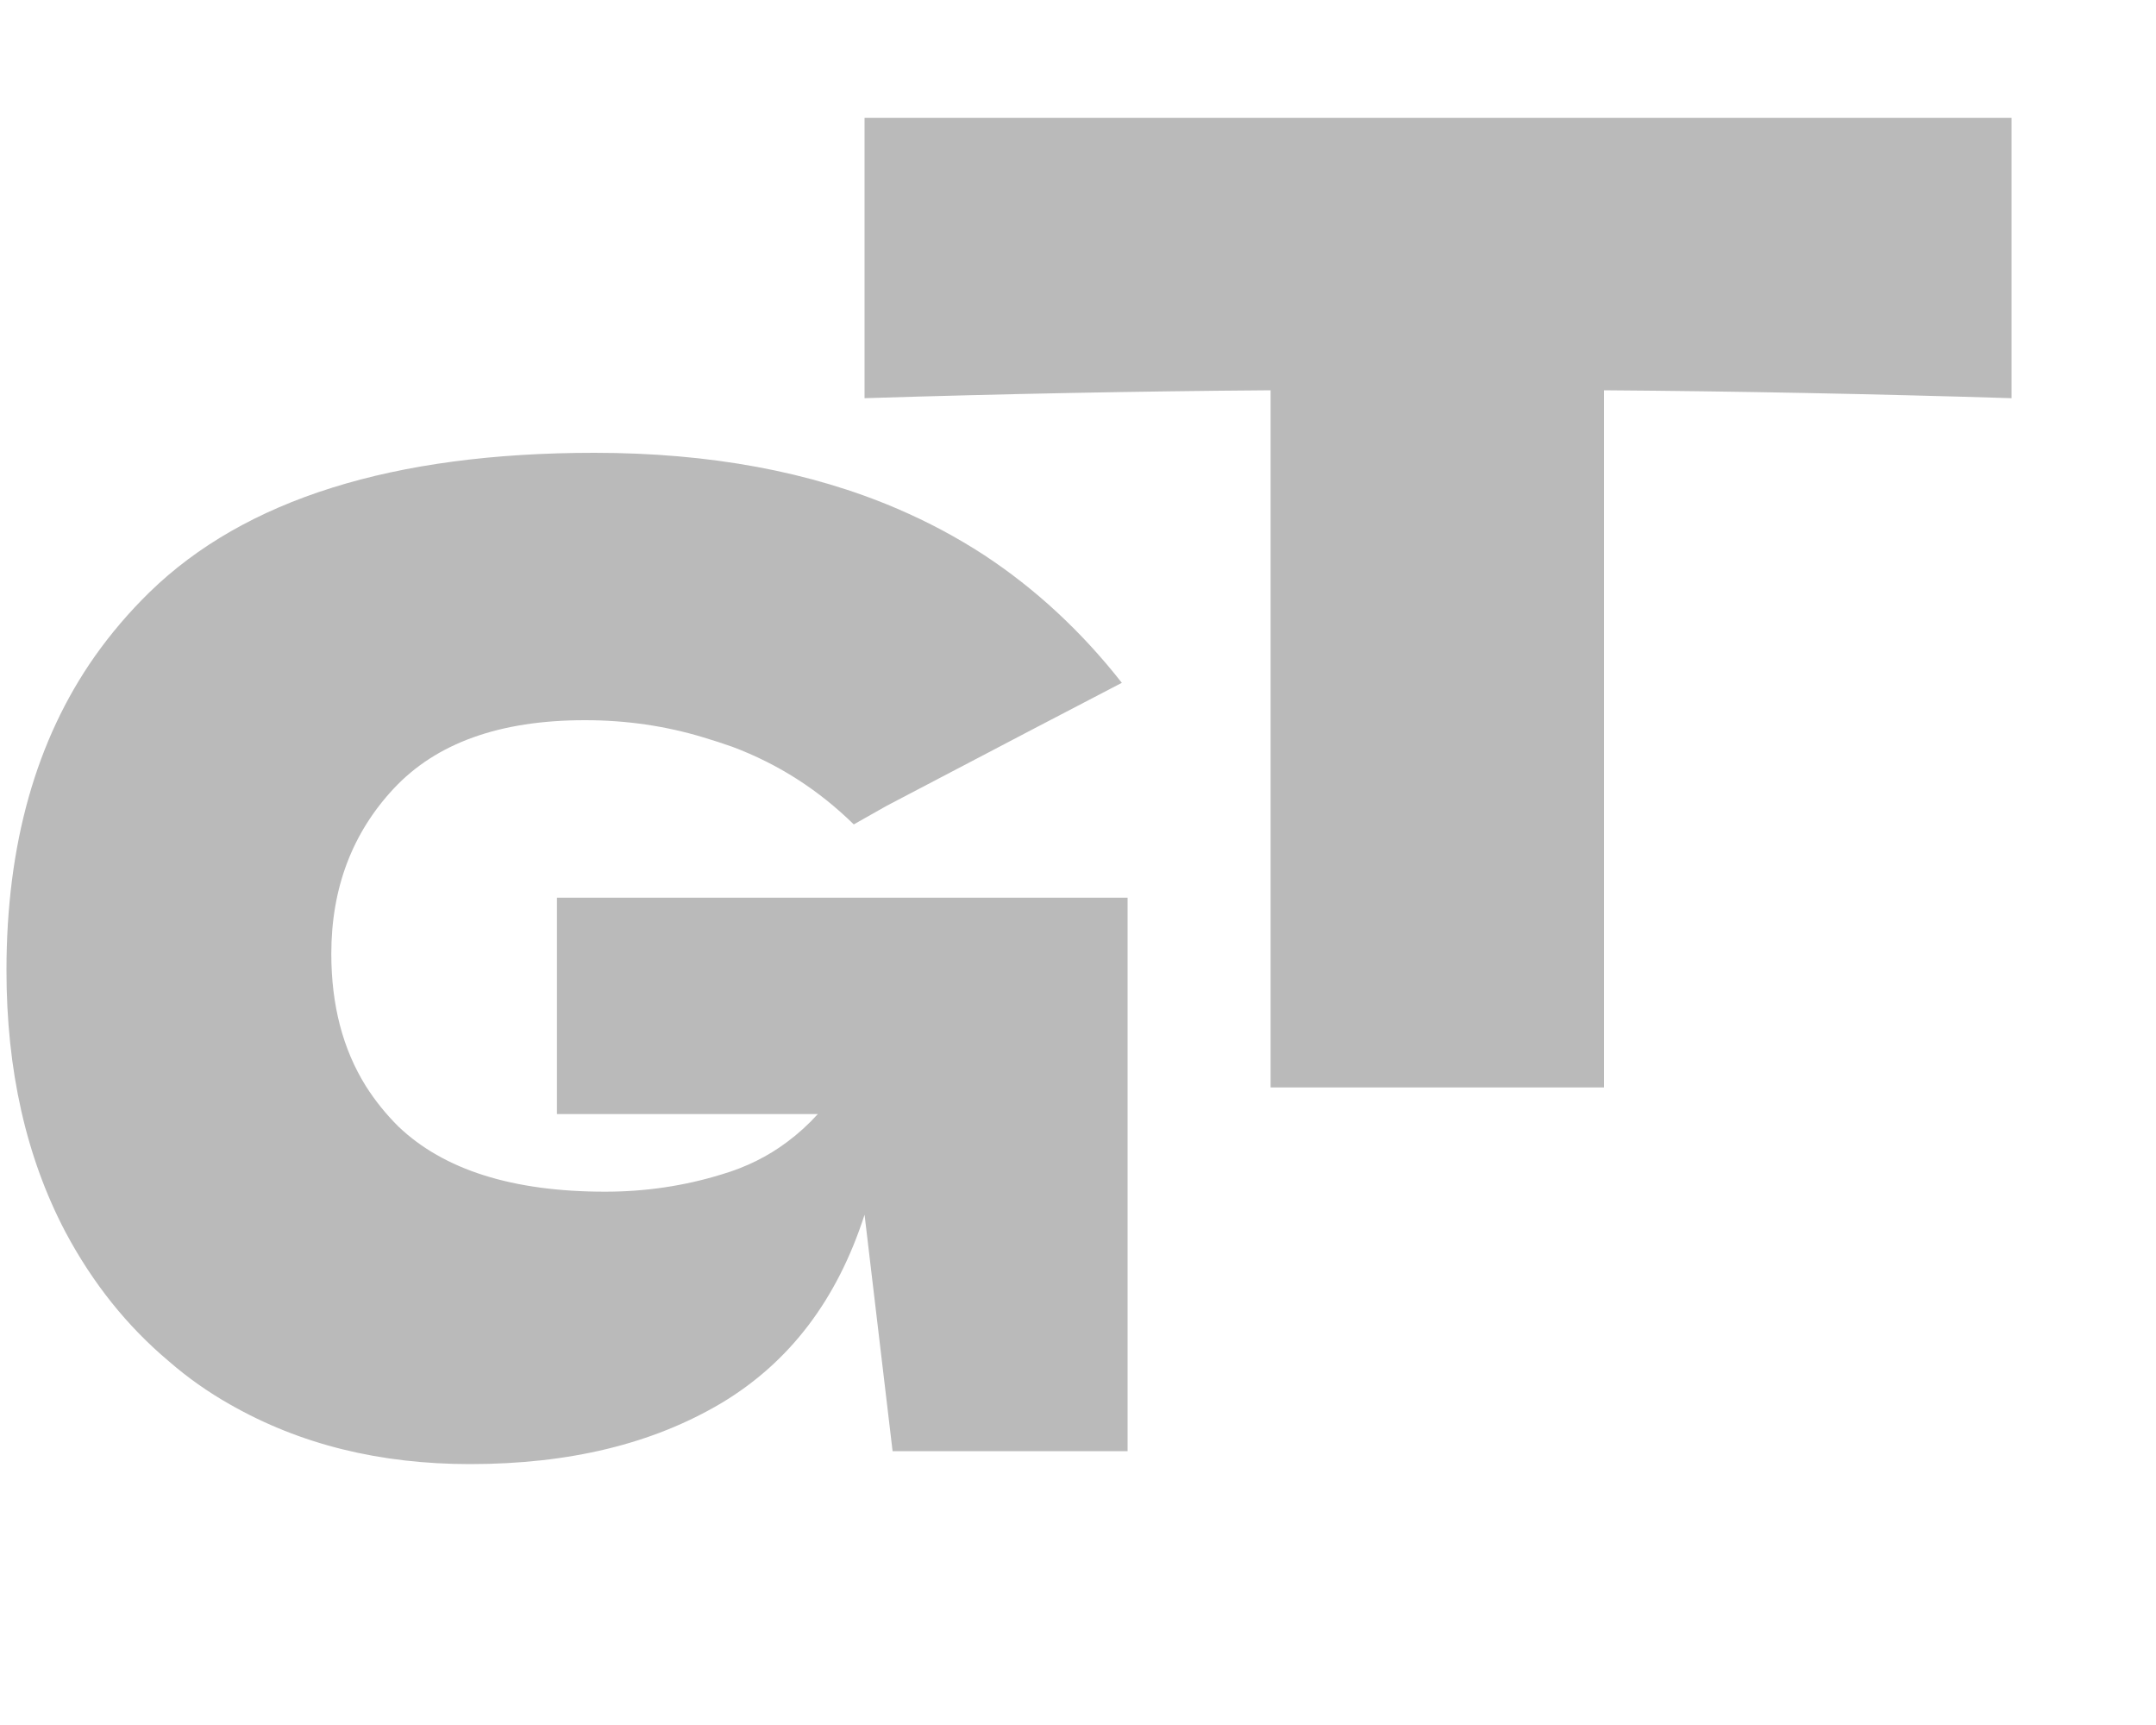 <svg width="30" height="24" viewBox="0 0 30 24" fill="none" xmlns="http://www.w3.org/2000/svg" xmlns:xlink="http://www.w3.org/1999/xlink">
	<desc>
			Created with Pixso.
	</desc>
	<defs>
		<clipPath id="clip12_129">
			<rect id="Frame 33" width="30" height="24" transform="translate(-0.952 -0.988)" fill="white" fill-opacity="0"/>
		</clipPath>
	</defs>
	<rect id="Frame 33" width="30" height="24" transform="translate(-0.952 -0.988)" fill="#FFFFFF" fill-opacity="0"/>
	<g clip-path="url(#clip12_129)">
		<path id="GT" d="M22.32 5.43Q25.07 5.45 27.99 5.54L27.99 1.64L12.03 1.64L12.03 5.54Q14.91 5.45 17.68 5.43L17.68 15.13L22.32 15.13L22.32 5.43ZM15.69 12.49L7.75 12.49L7.75 15.5L11.38 15.5Q11.18 15.72 10.95 15.89Q10.55 16.19 10.04 16.34C9.52 16.5 8.98 16.58 8.42 16.58Q6.49 16.58 5.54 15.67Q5.28 15.41 5.09 15.11Q4.61 14.34 4.61 13.27C4.61 12.36 4.9 11.59 5.48 10.97C6.07 10.34 6.95 10.02 8.14 10.02Q9 10.02 9.79 10.26Q9.99 10.32 10.19 10.39C10.83 10.63 11.39 10.99 11.88 11.47L12.34 11.21Q14.78 9.93 15.61 9.5Q14.77 8.43 13.69 7.72Q13.12 7.35 12.49 7.08C11.28 6.56 9.87 6.3 8.27 6.3Q4.07 6.3 2.08 8.24Q1.66 8.65 1.32 9.13Q0.09 10.88 0.09 13.5Q0.09 15.58 0.91 17.14Q1.48 18.21 2.35 18.94Q2.74 19.28 3.2 19.54C4.18 20.1 5.29 20.37 6.54 20.37C7.92 20.37 9.08 20.09 10.04 19.52C10.99 18.95 11.65 18.08 12.03 16.9L12.42 20.19L15.69 20.19L15.69 12.49Z" fill="#BABABA" fill-opacity="1" fill-rule="evenodd"/>
	</g>
</svg>

